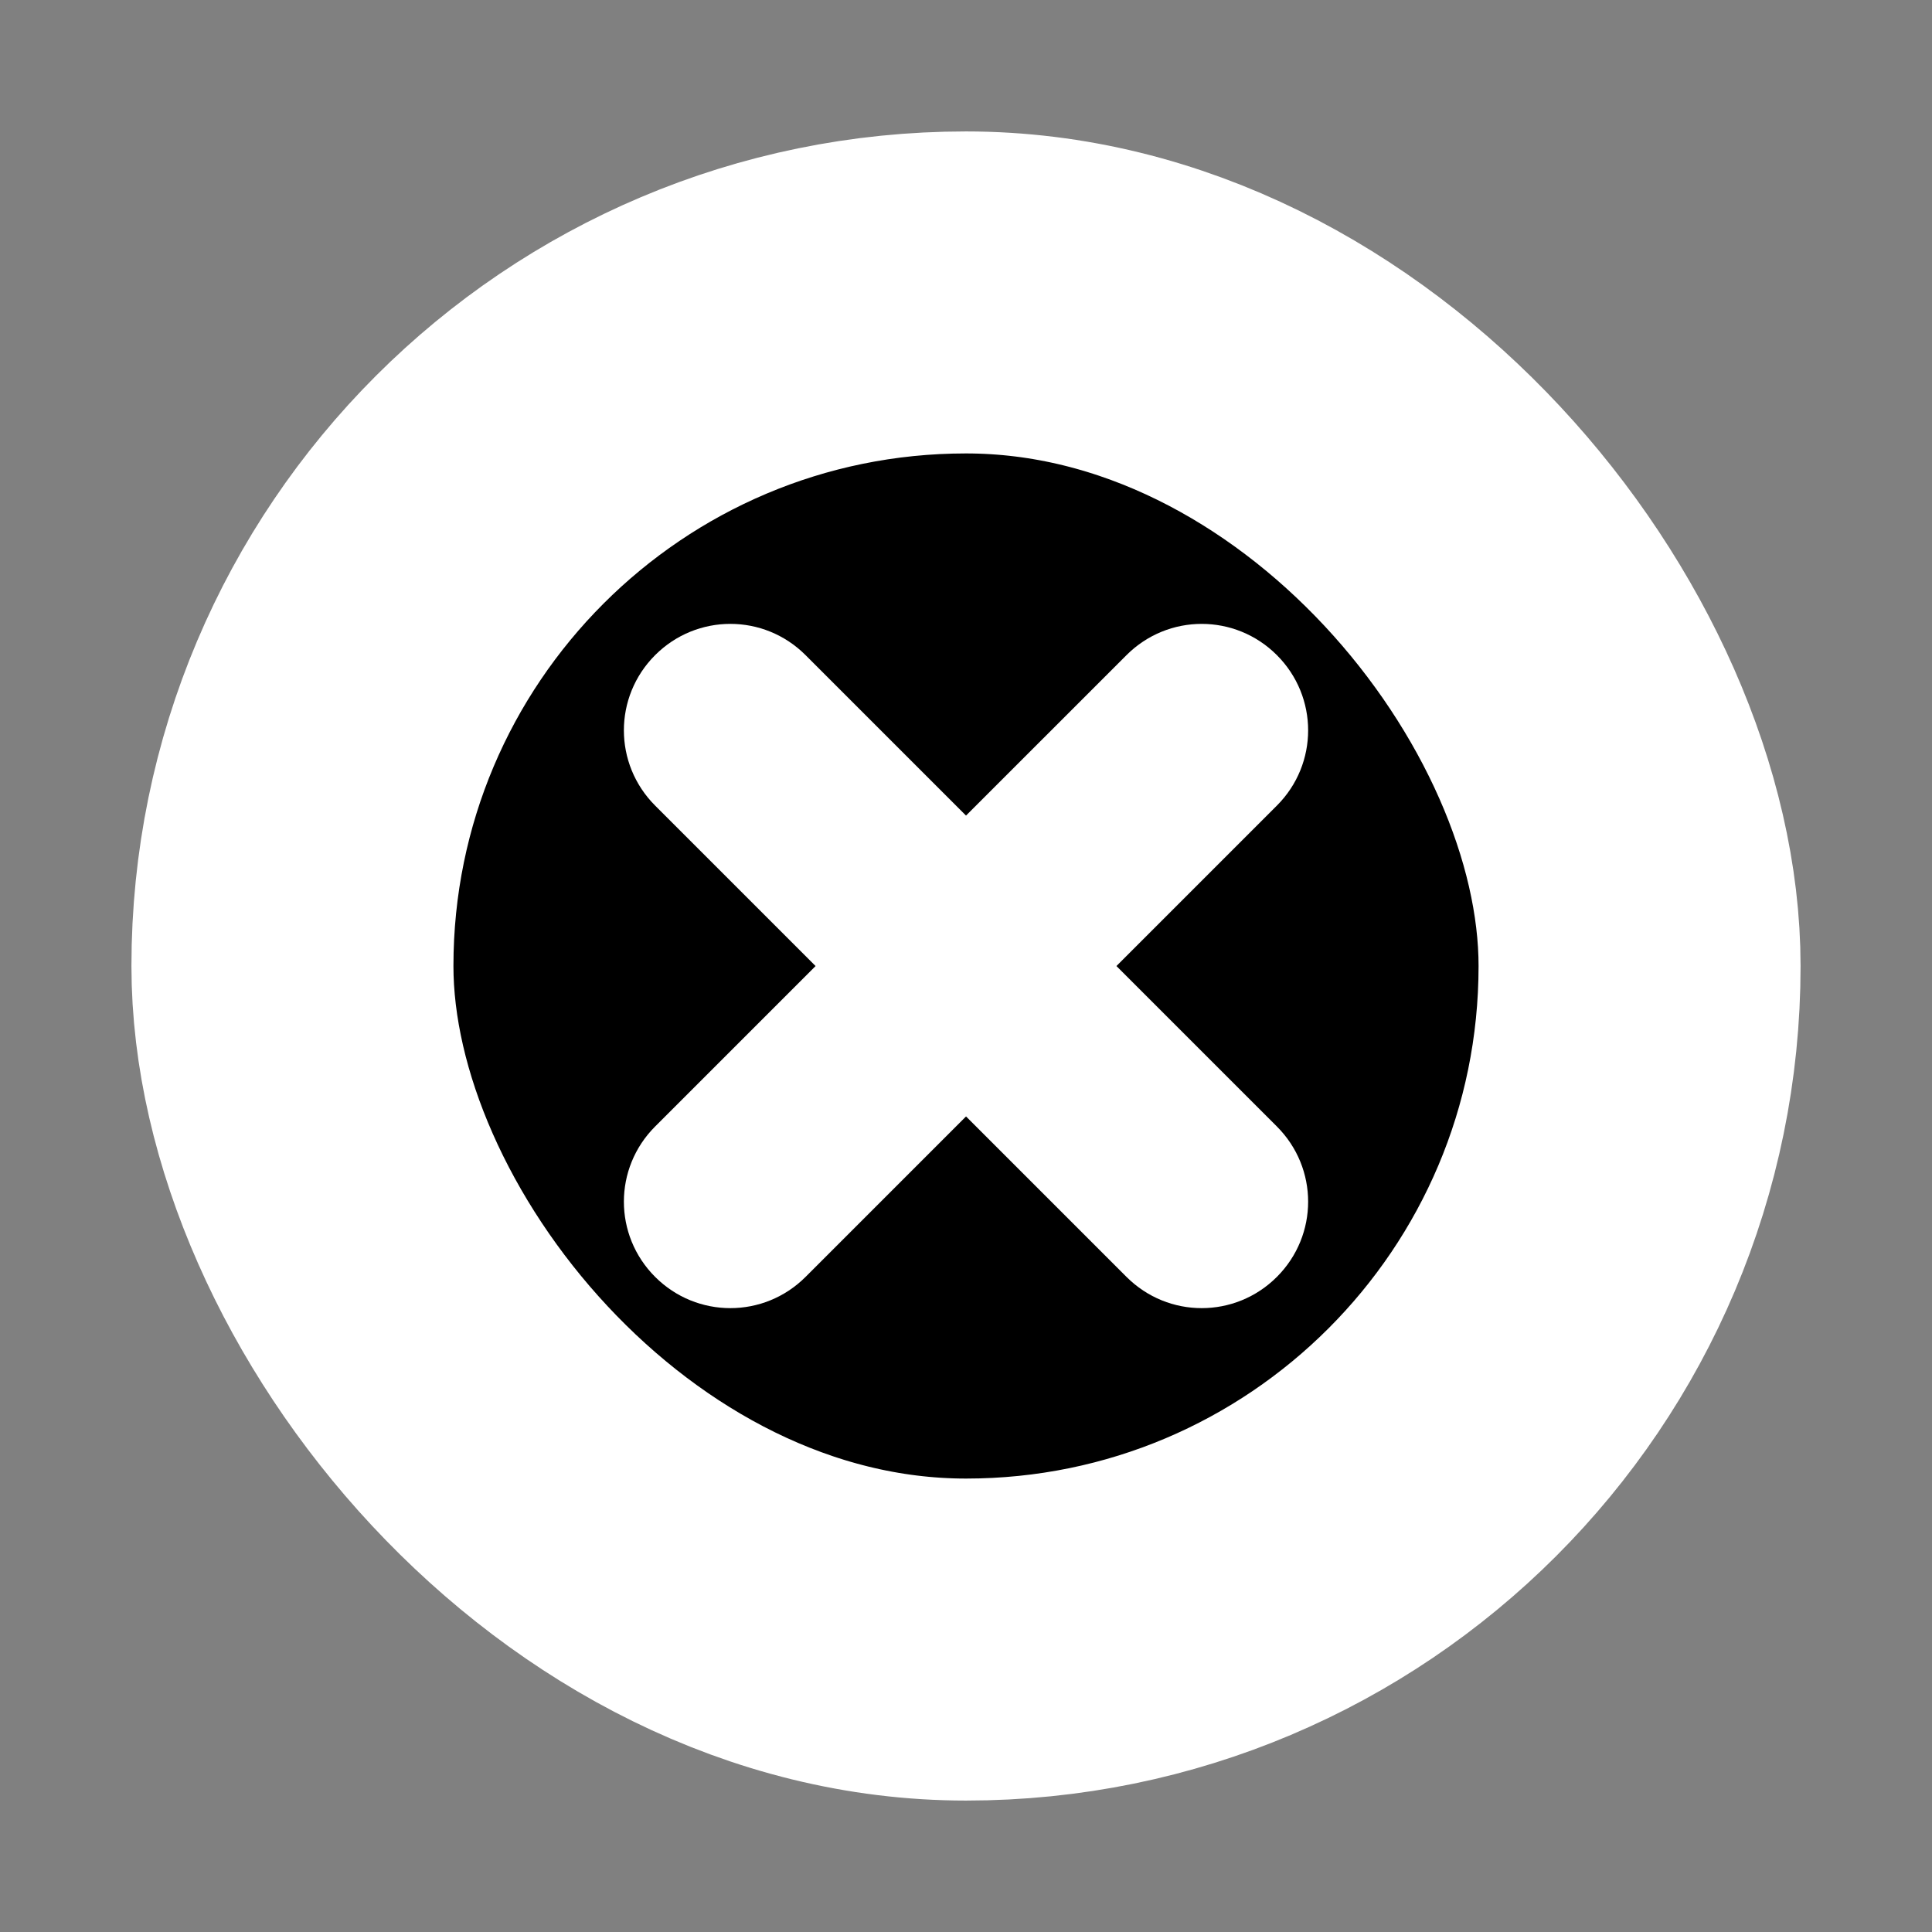 <?xml version="1.0" encoding="UTF-8" standalone="no"?>
<!-- Created with Inkscape (http://www.inkscape.org/) -->

<svg
   width="96"
   height="96"
   viewBox="0 0 96 96"
   version="1.1"
   id="svg1"
   inkscape:export-filename="arrow24.png"
   inkscape:export-xdpi="24"
   inkscape:export-ydpi="24"
   inkscape:version="1.4 (e7c3feb100, 2024-10-09)"
   sodipodi:docname="arrow.svg"
   xml:space="preserve"
   xmlns:inkscape="http://www.inkscape.org/namespaces/inkscape"
   xmlns:sodipodi="http://sodipodi.sourceforge.net/DTD/sodipodi-0.dtd"
   xmlns="http://www.w3.org/2000/svg"
   xmlns:svg="http://www.w3.org/2000/svg"><rect x="0" y="0" width="96" height="96" fill="#808080" stroke="none"/><sodipodi:namedview
     id="namedview1"
     pagecolor="#505050"
     bordercolor="#ffffff"
     borderopacity="1"
     inkscape:showpageshadow="0"
     inkscape:pageopacity="0"
     inkscape:pagecheckerboard="1"
     inkscape:deskcolor="#505050"
     inkscape:document-units="px"
     inkscape:zoom="4.9990342"
     inkscape:cx="33.306433"
     inkscape:cy="33.906549"
     inkscape:window-width="2560"
     inkscape:window-height="1403"
     inkscape:window-x="0"
     inkscape:window-y="0"
     inkscape:window-maximized="1"
     inkscape:current-layer="layer1" /><defs
     id="defs1" /><g
     inkscape:label="Layer 1"
     inkscape:groupmode="layer"
     id="layer1"><rect
       style="fill:#000000;fill-opacity:1;stroke:#ffffff;stroke-width:16;stroke-dasharray:none;stroke-dashoffset:0;stroke-opacity:1;paint-order:stroke fill markers"
       id="rect1"
       width="66.938"
       height="66.938"
       x="14.531"
       y="14.531"
       ry="33.469" /><path
       id="rect3"
       style="fill:#ffffff;fill-opacity:1;stroke-width:1.428;paint-order:stroke fill markers"
       d="m 36.291,31 c -1.351,0 -2.703,0.518 -3.738,1.553 -2.07,2.07 -2.07,5.405 10e-7,7.476 l 7.973,7.973 -7.973,7.973 c -2.07,2.07 -2.07,5.403 0,7.473 2.07,2.07 5.405,2.07 7.476,0 l 7.973,-7.973 7.973,7.973 c 2.07,2.07 5.403,2.07 7.473,1e-6 2.07,-2.07 2.07,-5.403 -1e-6,-7.473 l -7.973,-7.973 7.973,-7.973 c 2.07,-2.07 2.07,-5.405 0,-7.476 -2.07,-2.07 -5.403,-2.07 -7.473,0 L 48.001,40.526 40.028,32.553 C 38.993,31.518 37.642,31 36.291,31 Z" /></g></svg>
